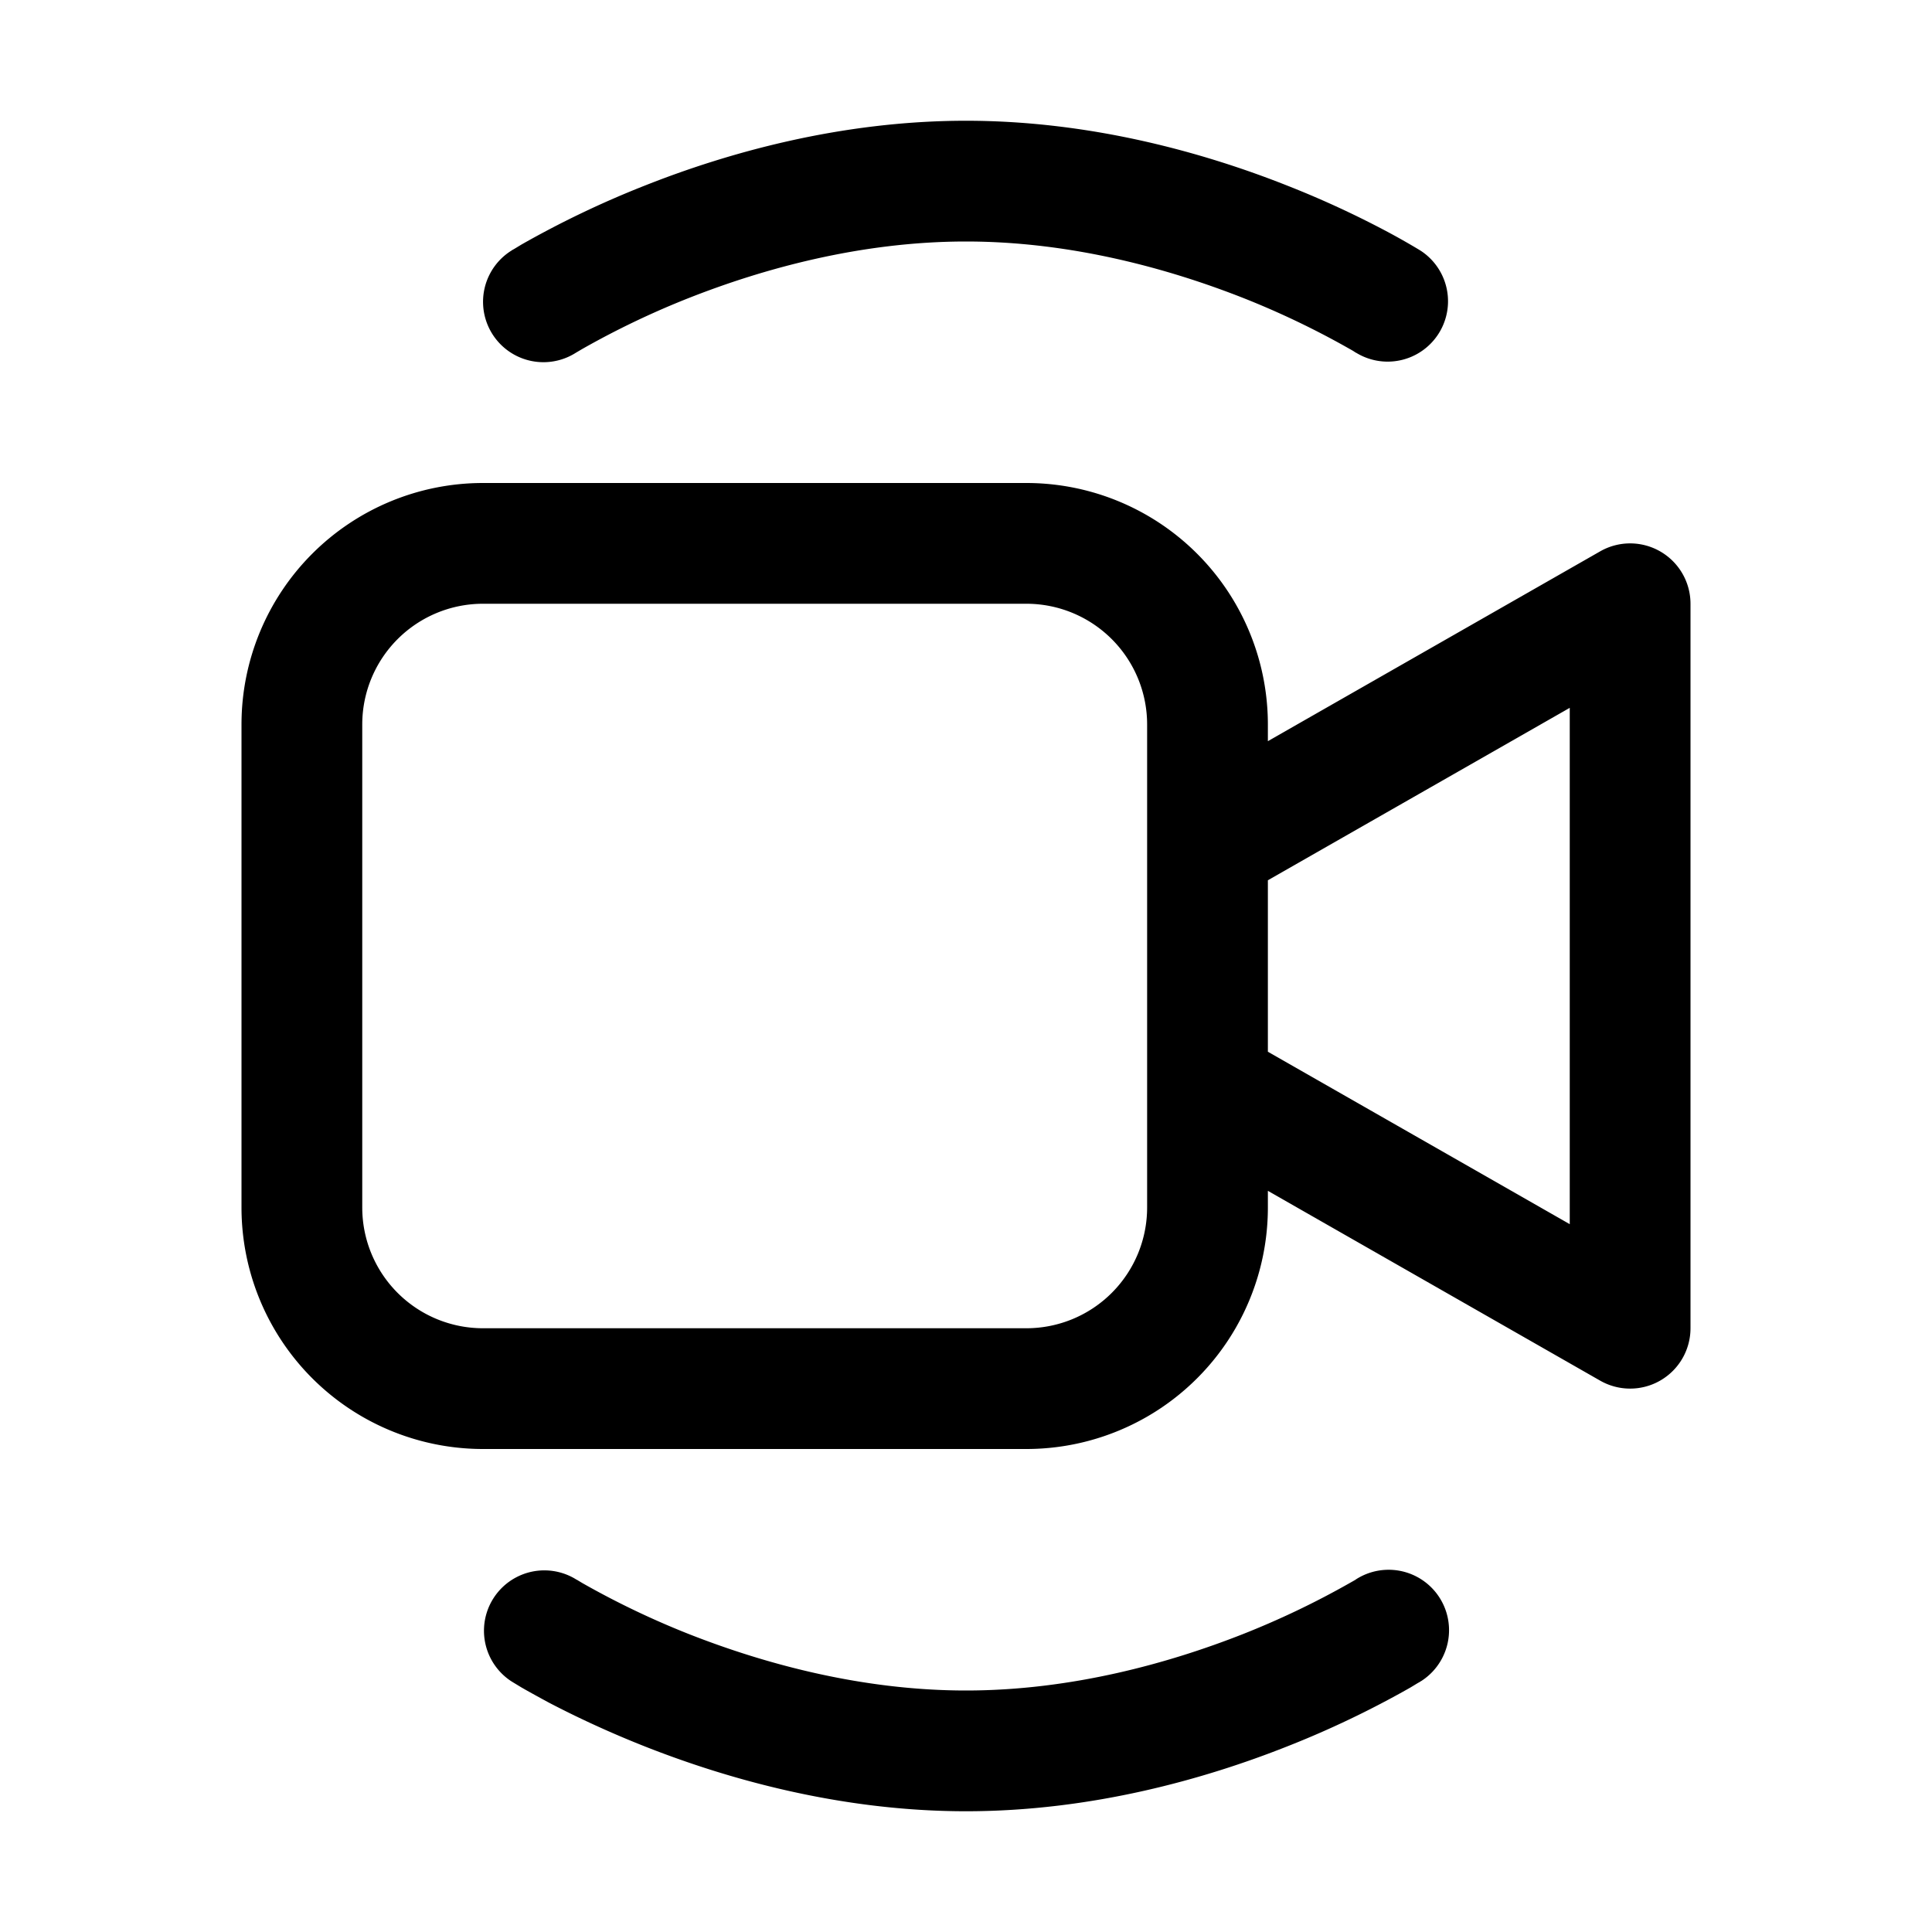 <svg xmlns="http://www.w3.org/2000/svg" viewBox="0 0 16 16"><path fill="currentColor" d="m4.768 2.922.01-.006.046-.027a7 7 0 0 1 .888-.424C6.31 2.23 7.12 2 8 2s1.69.23 2.289.465a7 7 0 0 1 .887.424q.031.017.045.027l.01.006h.001a.5.5 0 0 0 .536-.844h-.001l-.002-.002-.005-.003-.018-.011a6 6 0 0 0-.285-.16 8 8 0 0 0-.802-.367C9.985 1.27 9.045 1 8 1c-1.046 0-1.985.27-2.655.535a8 8 0 0 0-1.026.49l-.061.037-.018.01-.005.004-.002.001a.5.5 0 0 0 .535.845M4 4a2 2 0 0 0-2 2v4a2 2 0 0 0 2 2h4.5a2 2 0 0 0 2-2v-.138l2.752 1.572A.5.5 0 0 0 14 11V5a.5.5 0 0 0-.748-.434L10.5 6.138V6a2 2 0 0 0-2-2zm6.5 3.29L13 5.862v4.276L10.5 8.71zM3 6a1 1 0 0 1 1-1h4.5a1 1 0 0 1 1 1v4a1 1 0 0 1-1 1H4a1 1 0 0 1-1-1zm1.769 7.079-.001-.001a.5.5 0 0 0-.536.844h.001l.002.002.005.003.018.011.061.037q.08.046.224.124c.191.1.465.233.802.366.67.264 1.61.535 2.655.535 1.046 0 1.985-.27 2.655-.535a8 8 0 0 0 1.026-.49l.061-.037.018-.01.005-.004.002-.001h.001a.5.5 0 0 0-.536-.845l-.01.007-.046.026a7 7 0 0 1-.888.424C9.69 13.77 8.88 14 8 14s-1.69-.23-2.289-.465a7 7 0 0 1-.887-.424l-.045-.027z"/></svg>